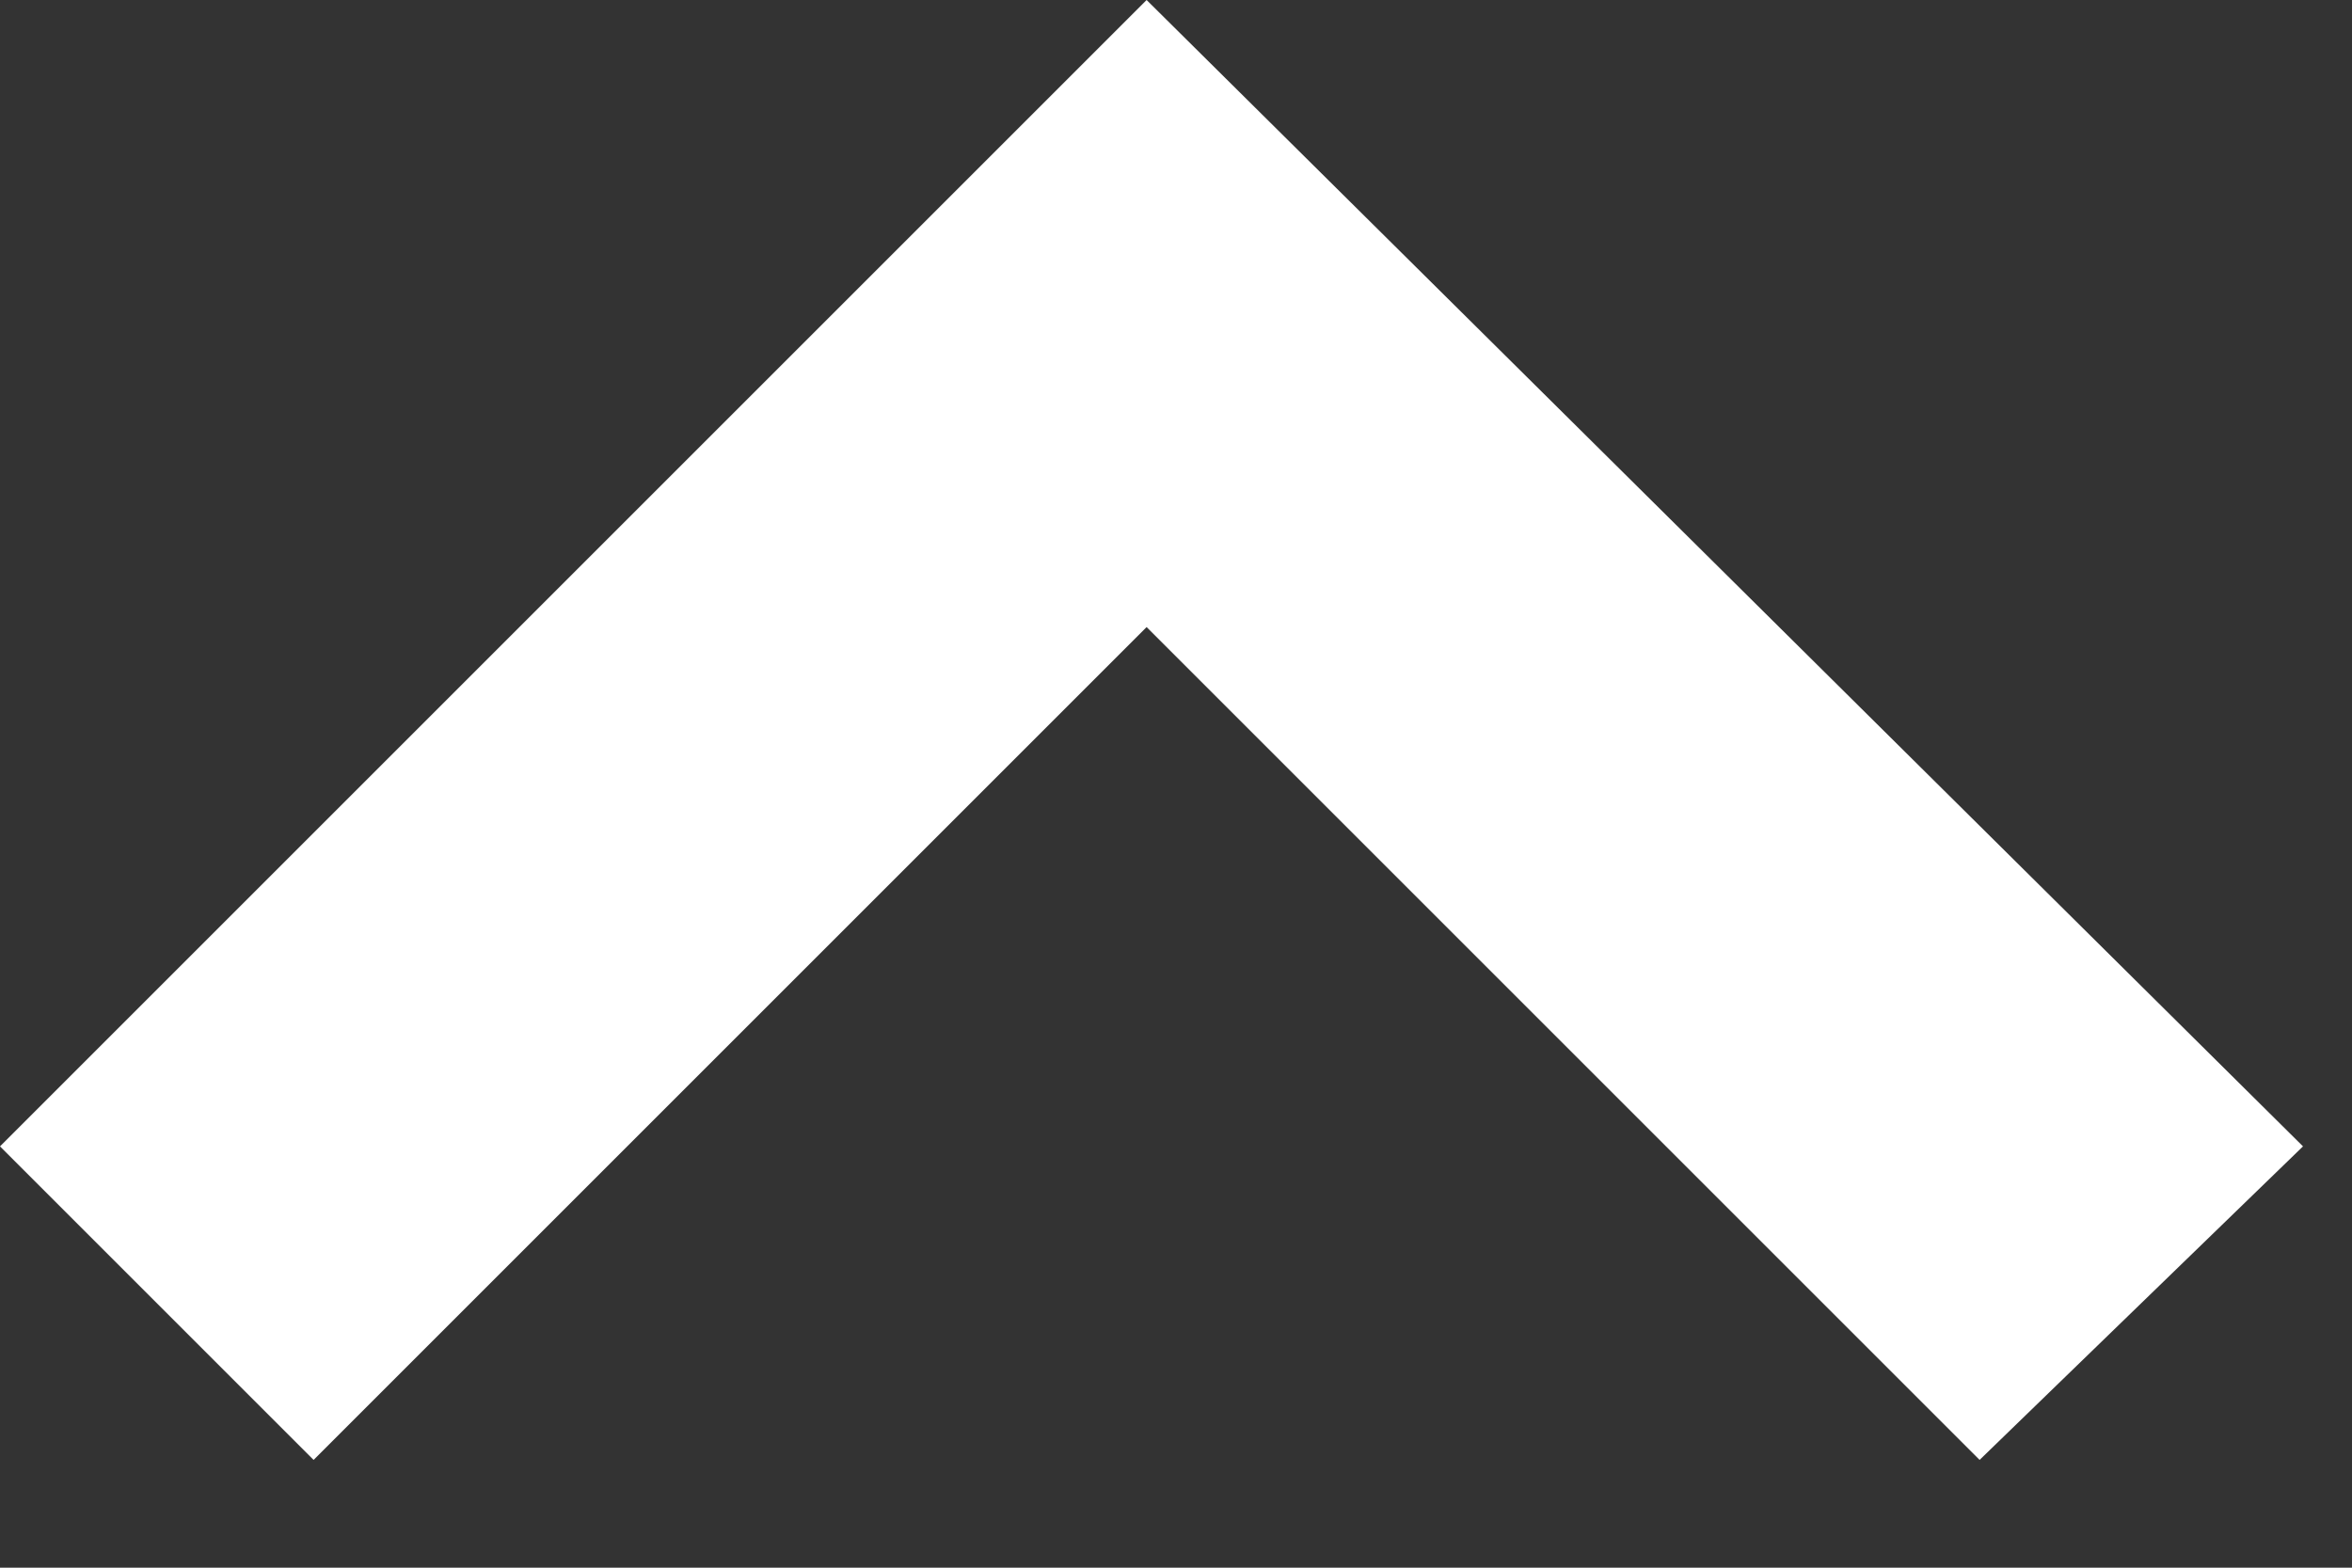 <?xml version="1.0" encoding="utf-8"?>
<svg version="1.1" id="Layer_1"
xmlns="http://www.w3.org/2000/svg"
xmlns:xlink="http://www.w3.org/1999/xlink"
xmlns:author="http://www.sothink.com"
width="12px" height="8px"
xml:space="preserve">
<rect width="100%" height="100%" fill="#333333" stroke="none"/>
<g id="2304" transform="matrix(1, 0, 0, 1, 5.85, 3.7)">
<path style="fill:#FFFFFF;fill-opacity:1" d="M4.25,3.75L0 -0.5L-4.25 3.75L-5.85 2.15L0 -3.7L5.9 2.15L4.25 3.75" />
</g>
</svg>

